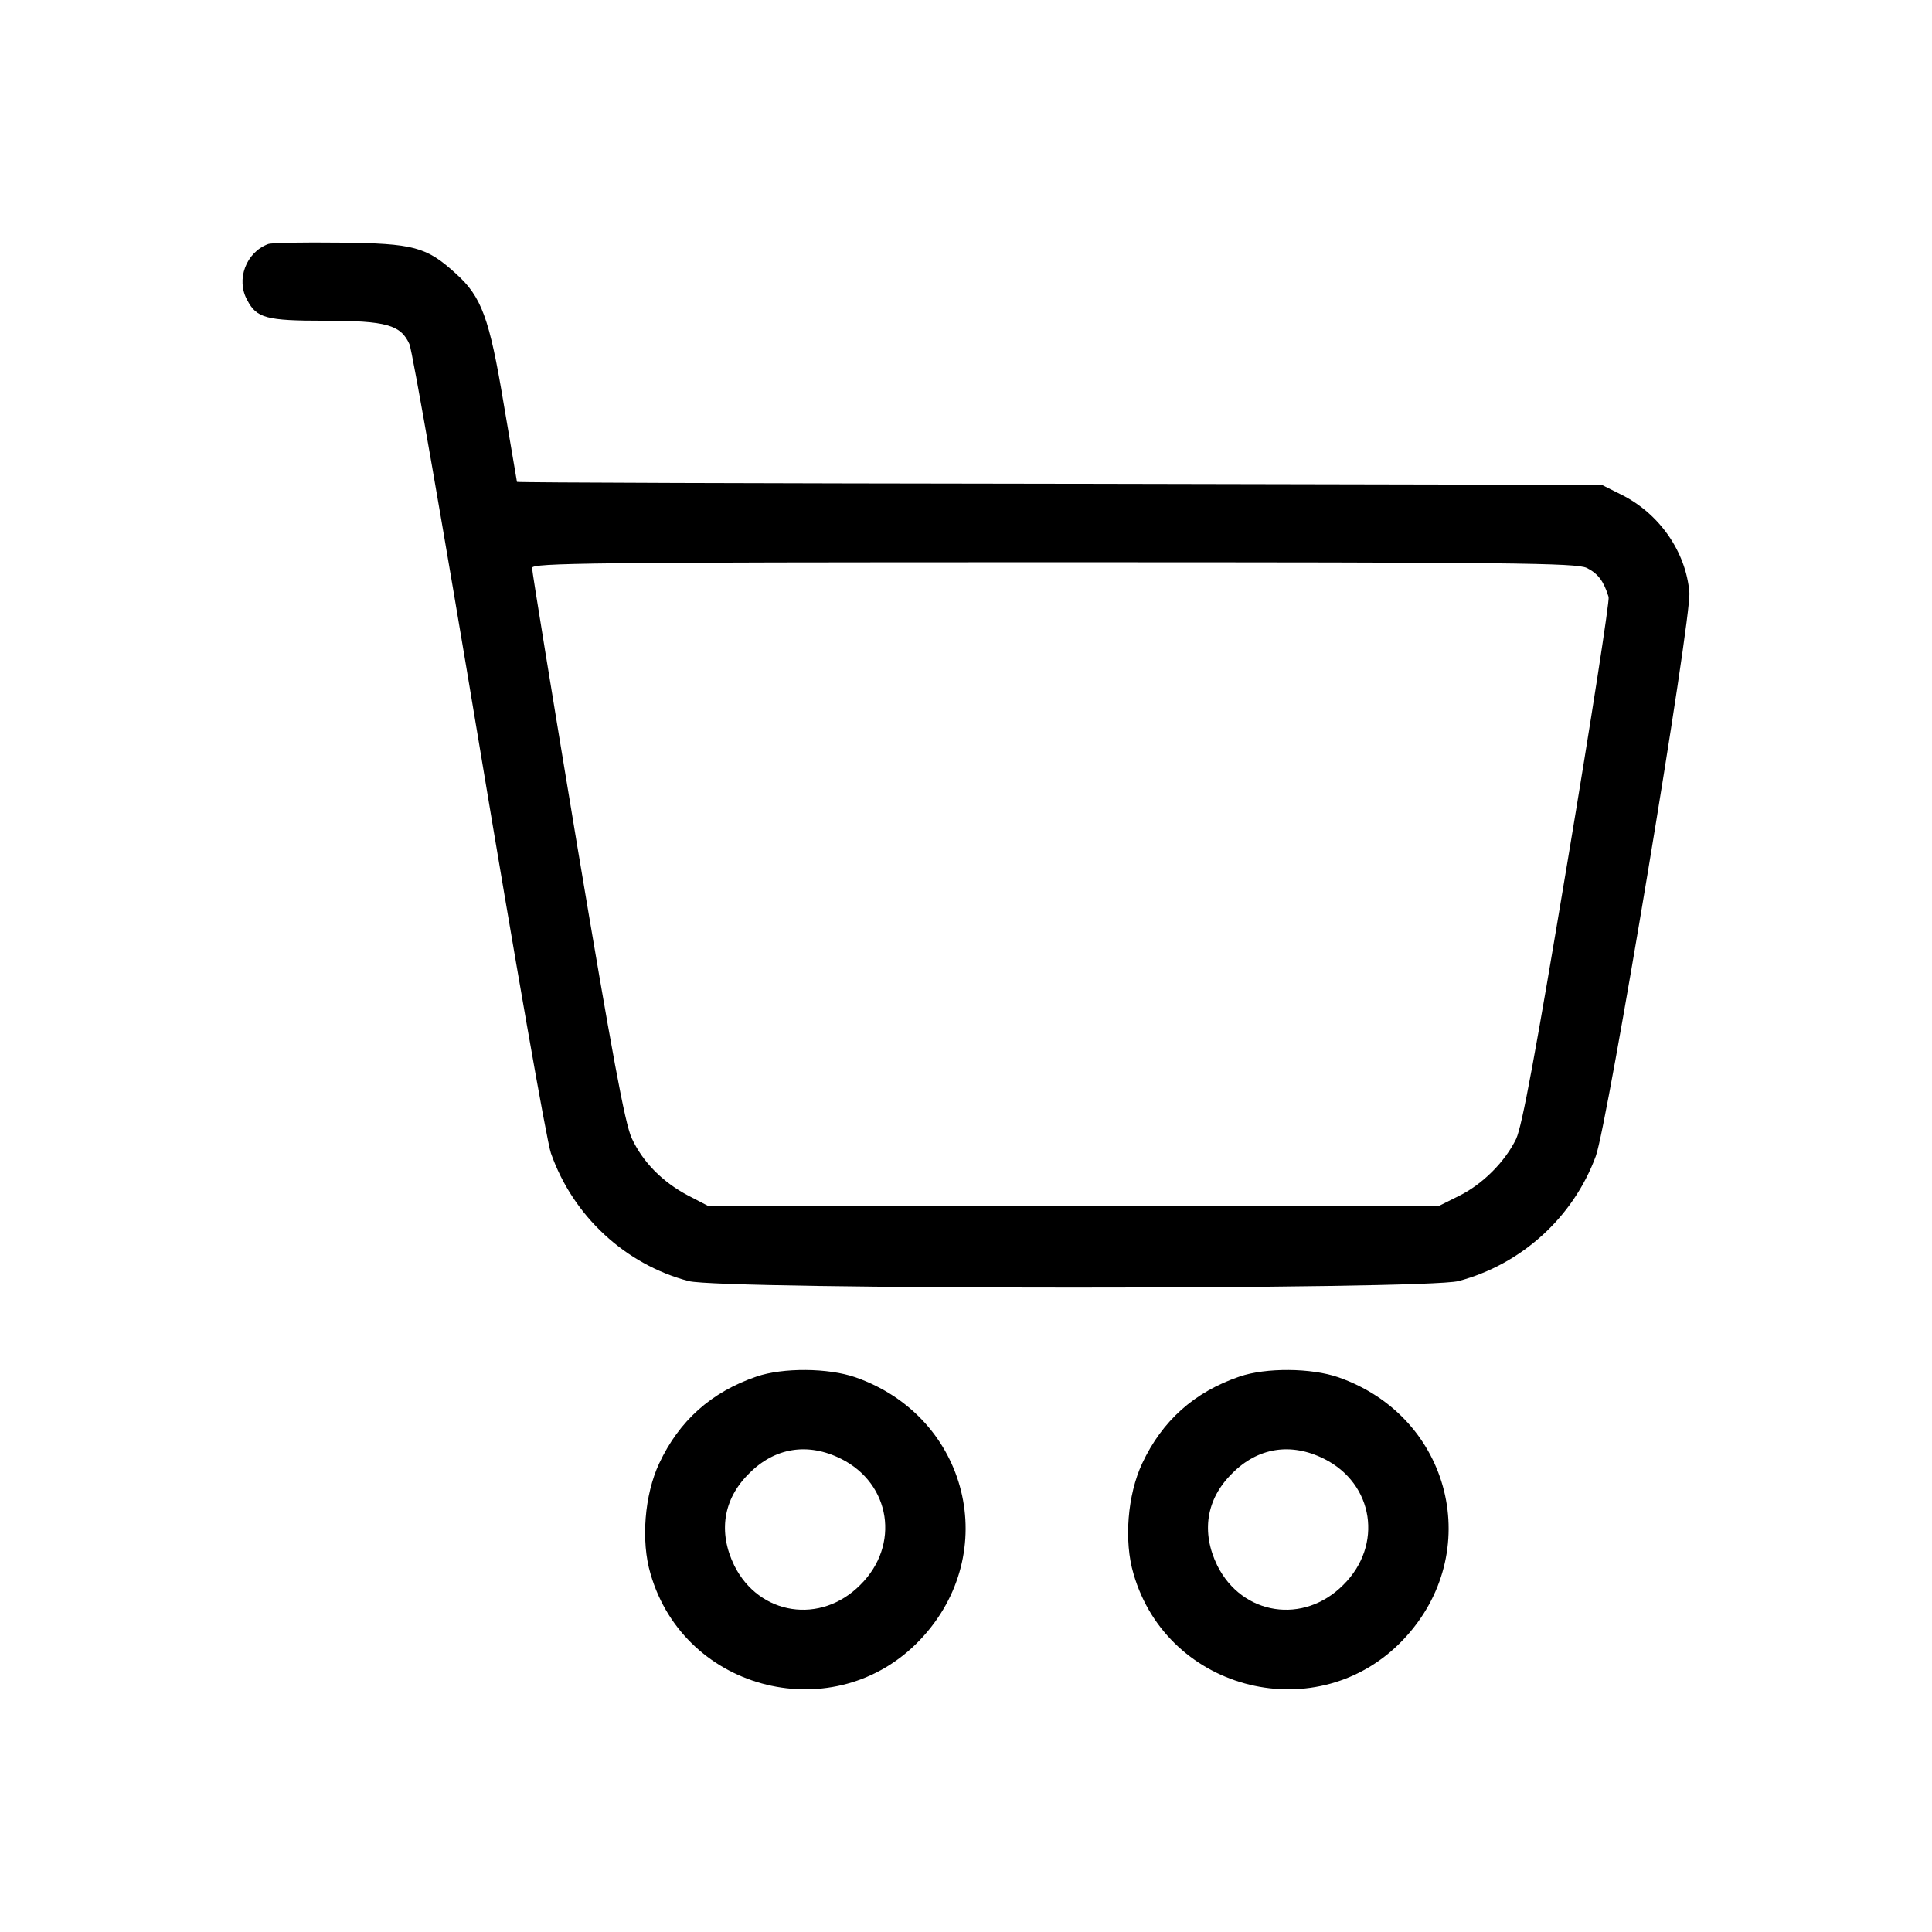 <?xml version="1.0" standalone="no"?>
<!DOCTYPE svg PUBLIC "-//W3C//DTD SVG 20010904//EN"
 "http://www.w3.org/TR/2001/REC-SVG-20010904/DTD/svg10.dtd">
<svg version="1.0" xmlns="http://www.w3.org/2000/svg"
 width="512pt" height="512pt" viewBox="0 0 512 512"
 preserveAspectRatio="xMidYMid meet">

<g transform="translate(0,512) scale(0.1,-0.1)"
fill="#000000" stroke="none">
<path d="M710 4473 c-58 -22 -85 -94 -55 -148 25 -48 50 -55 206 -55 163 0
201 -11 224 -62 8 -18 91 -496 185 -1061 94 -566 179 -1053 190 -1083 58 -166
197 -295 365 -339 89 -23 1951 -23 2040 0 166 44 304 168 364 331 31 83 254
1425 248 1494 -9 108 -80 210 -182 260 l-50 25 -1437 3 c-791 1 -1438 3 -1438
5 0 1 -16 94 -35 206 -38 229 -59 285 -127 346 -78 71 -111 80 -308 82 -96 1
-182 0 -190 -4z m3495 -858 c30 -15 45 -35 58 -77 3 -9 -46 -325 -109 -702
-85 -510 -120 -699 -136 -734 -29 -60 -89 -121 -153 -152 l-50 -25 -970 0
-970 0 -52 27 c-68 36 -120 89 -149 152 -18 39 -52 224 -144 773 -66 397 -120
729 -120 738 0 13 150 15 1381 15 1225 0 1385 -2 1414 -15z"/>
<path d="M2005 1472 c-120 -41 -205 -117 -258 -230 -39 -83 -49 -206 -23 -293
91 -314 491 -411 715 -174 217 229 128 590 -172 695 -72 25 -192 26 -262 2z
m224 -218 c132 -66 157 -229 51 -334 -105 -106 -268 -81 -334 51 -43 88 -30
176 39 244 68 69 156 83 244 39z"/>
<path d="M3285 1472 c-120 -41 -205 -117 -258 -230 -39 -83 -49 -206 -23 -293
91 -314 491 -411 715 -174 217 229 128 590 -172 695 -72 25 -192 26 -262 2z
m224 -218 c132 -66 157 -229 51 -334 -105 -106 -268 -81 -334 51 -43 88 -30
176 39 244 68 69 156 83 244 39z"/>
</g>
</svg>
